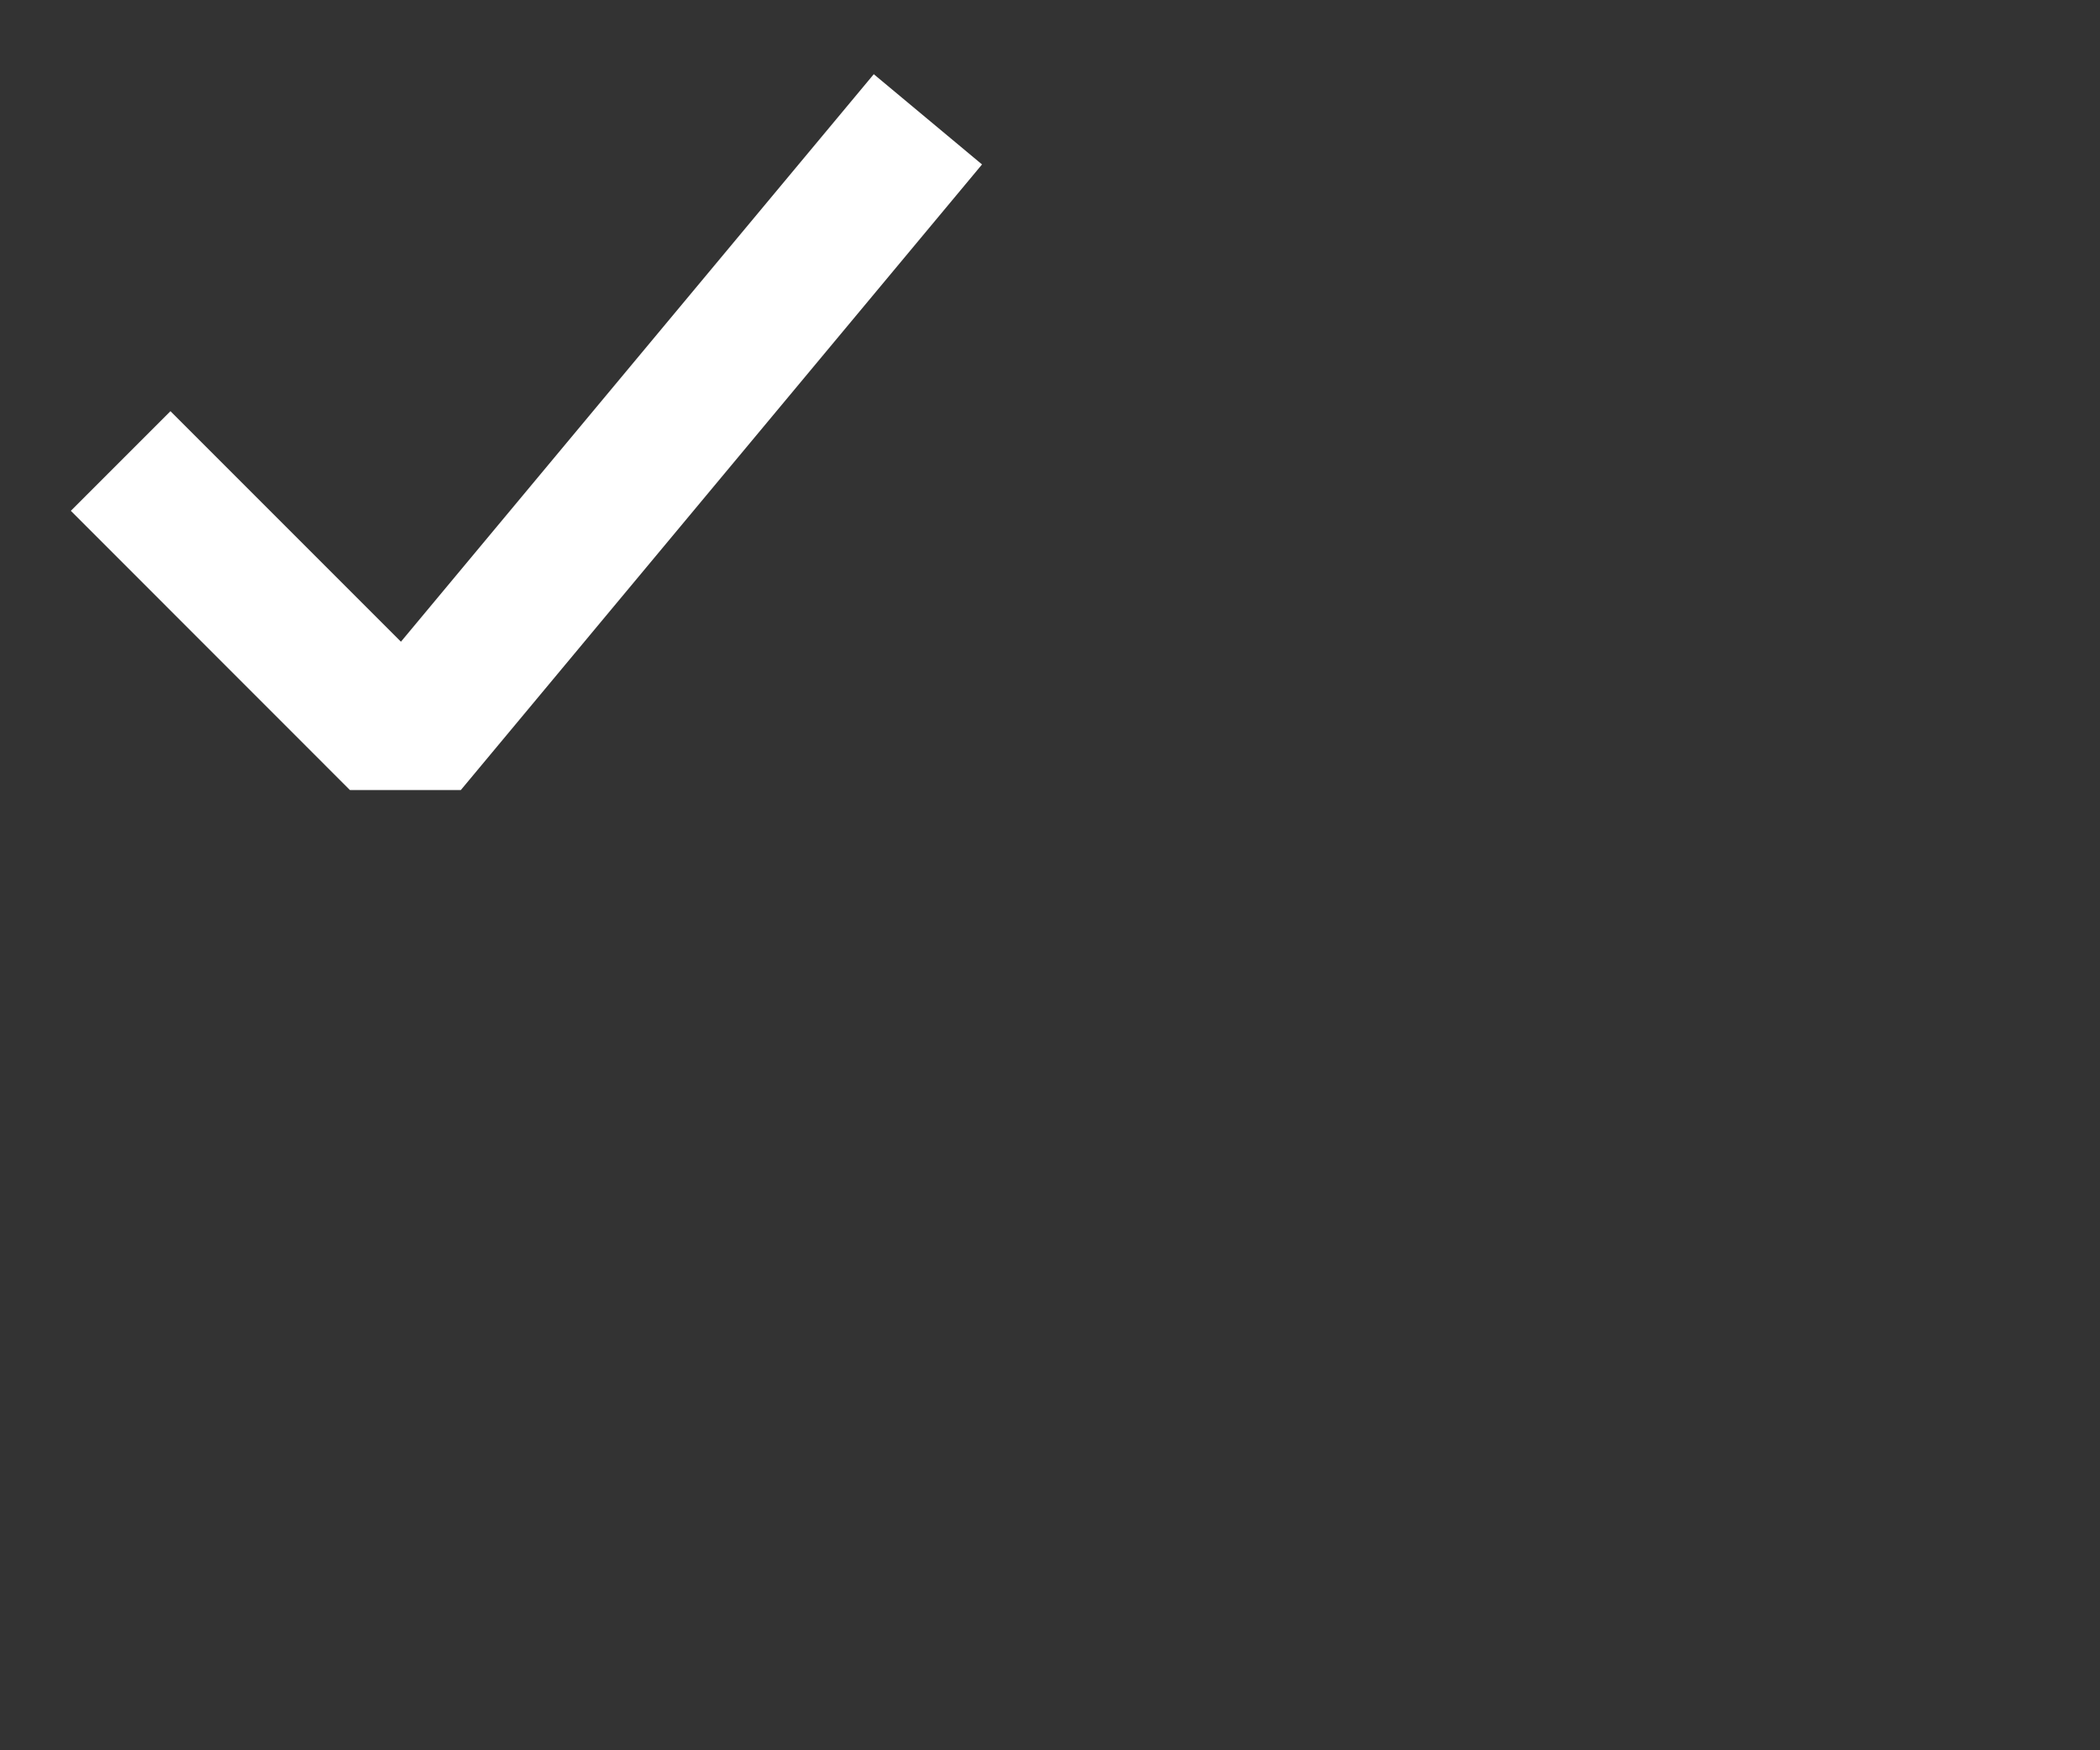 <svg width="24" height="20" viewBox="0 0 24 20" fill="none" xmlns="http://www.w3.org/2000/svg">
<rect x="0" y="0" width="24" height="20" fill="#333333" stroke="none"/>
<path d="M10.018 1.2L10.871 1.911L5.149 8.778H4.103L1.163 5.837L1.948 5.052L4.563 7.667H4.629L10.018 1.2Z" fill="white" stroke="white" stroke-width="0.5"/>
</svg>
